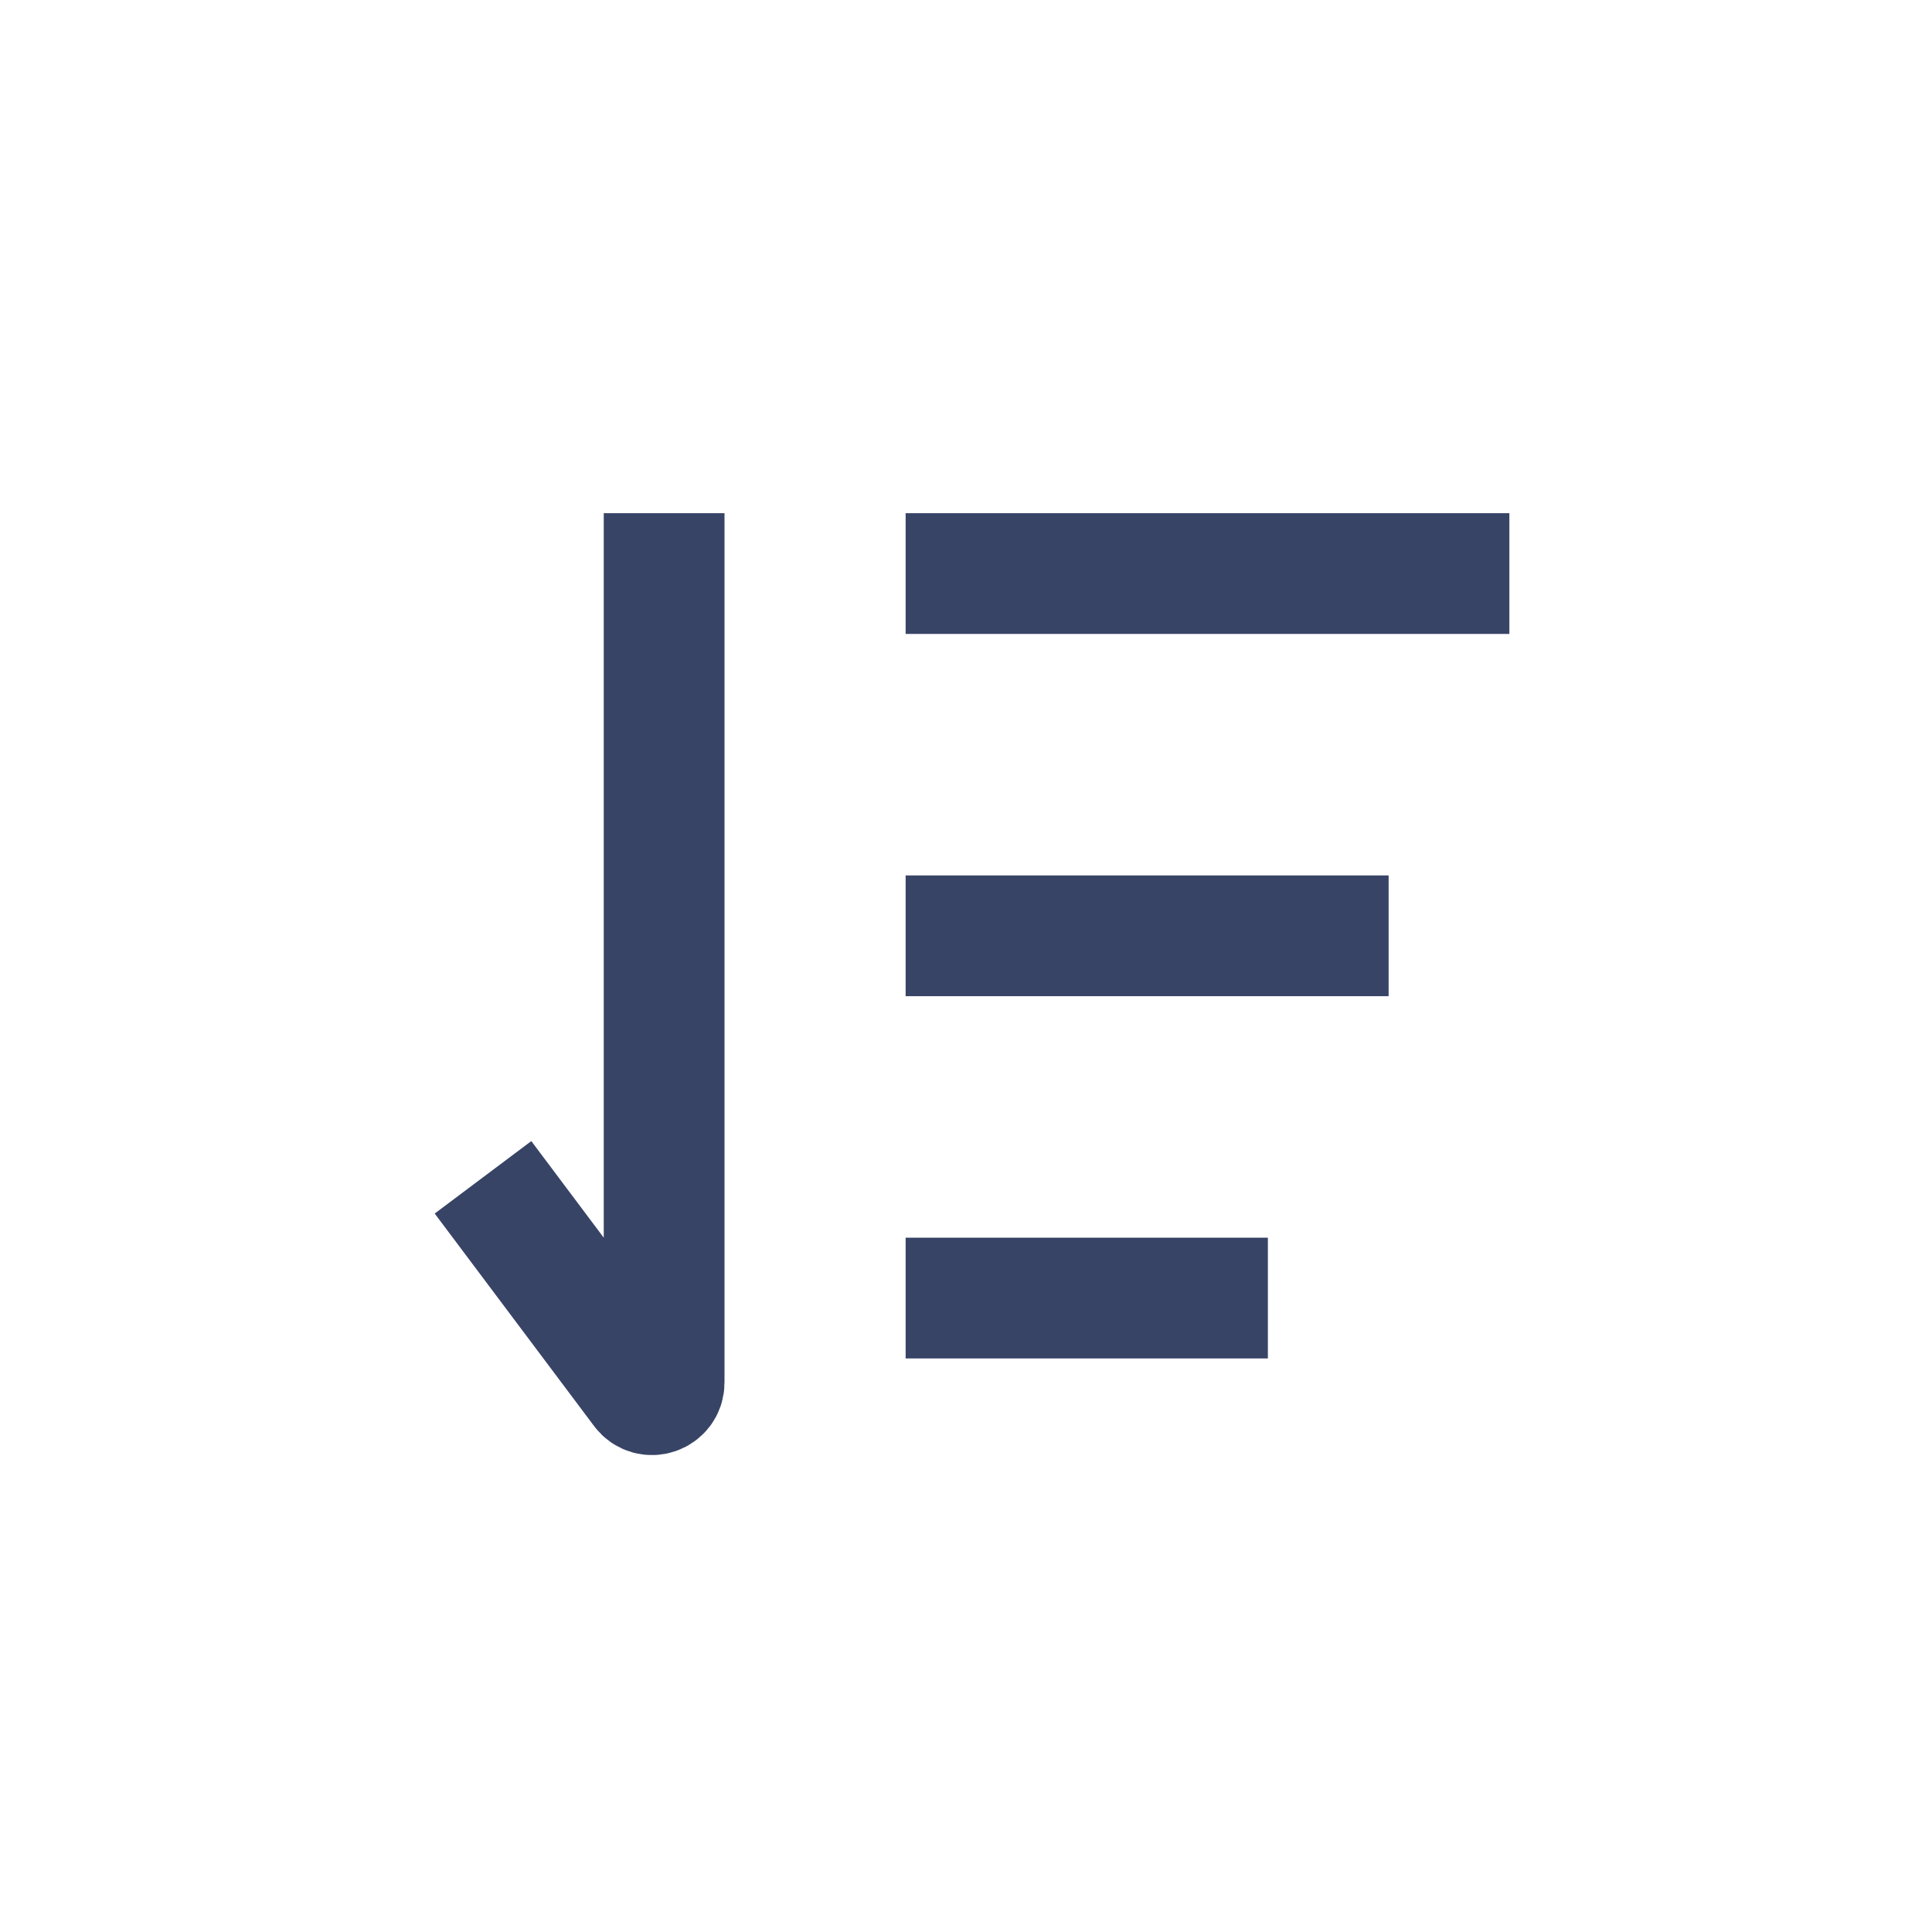 <svg width="32" height="32" viewBox="0 0 32 32" fill="none" xmlns="http://www.w3.org/2000/svg">
<path d="M25 8.5H15V10.5H25V8.5Z" fill="#384466"/>
<path d="M23 14.5H15V16.5H23V14.5Z" fill="#384466"/>
<path d="M21 20.5H15V22.5H21V20.5Z" fill="#384466"/>
<path d="M8 19.5L10.64 23.02C10.755 23.174 11 23.092 11 22.9V8.5" stroke="#384466" stroke-width="2"/>
</svg>
